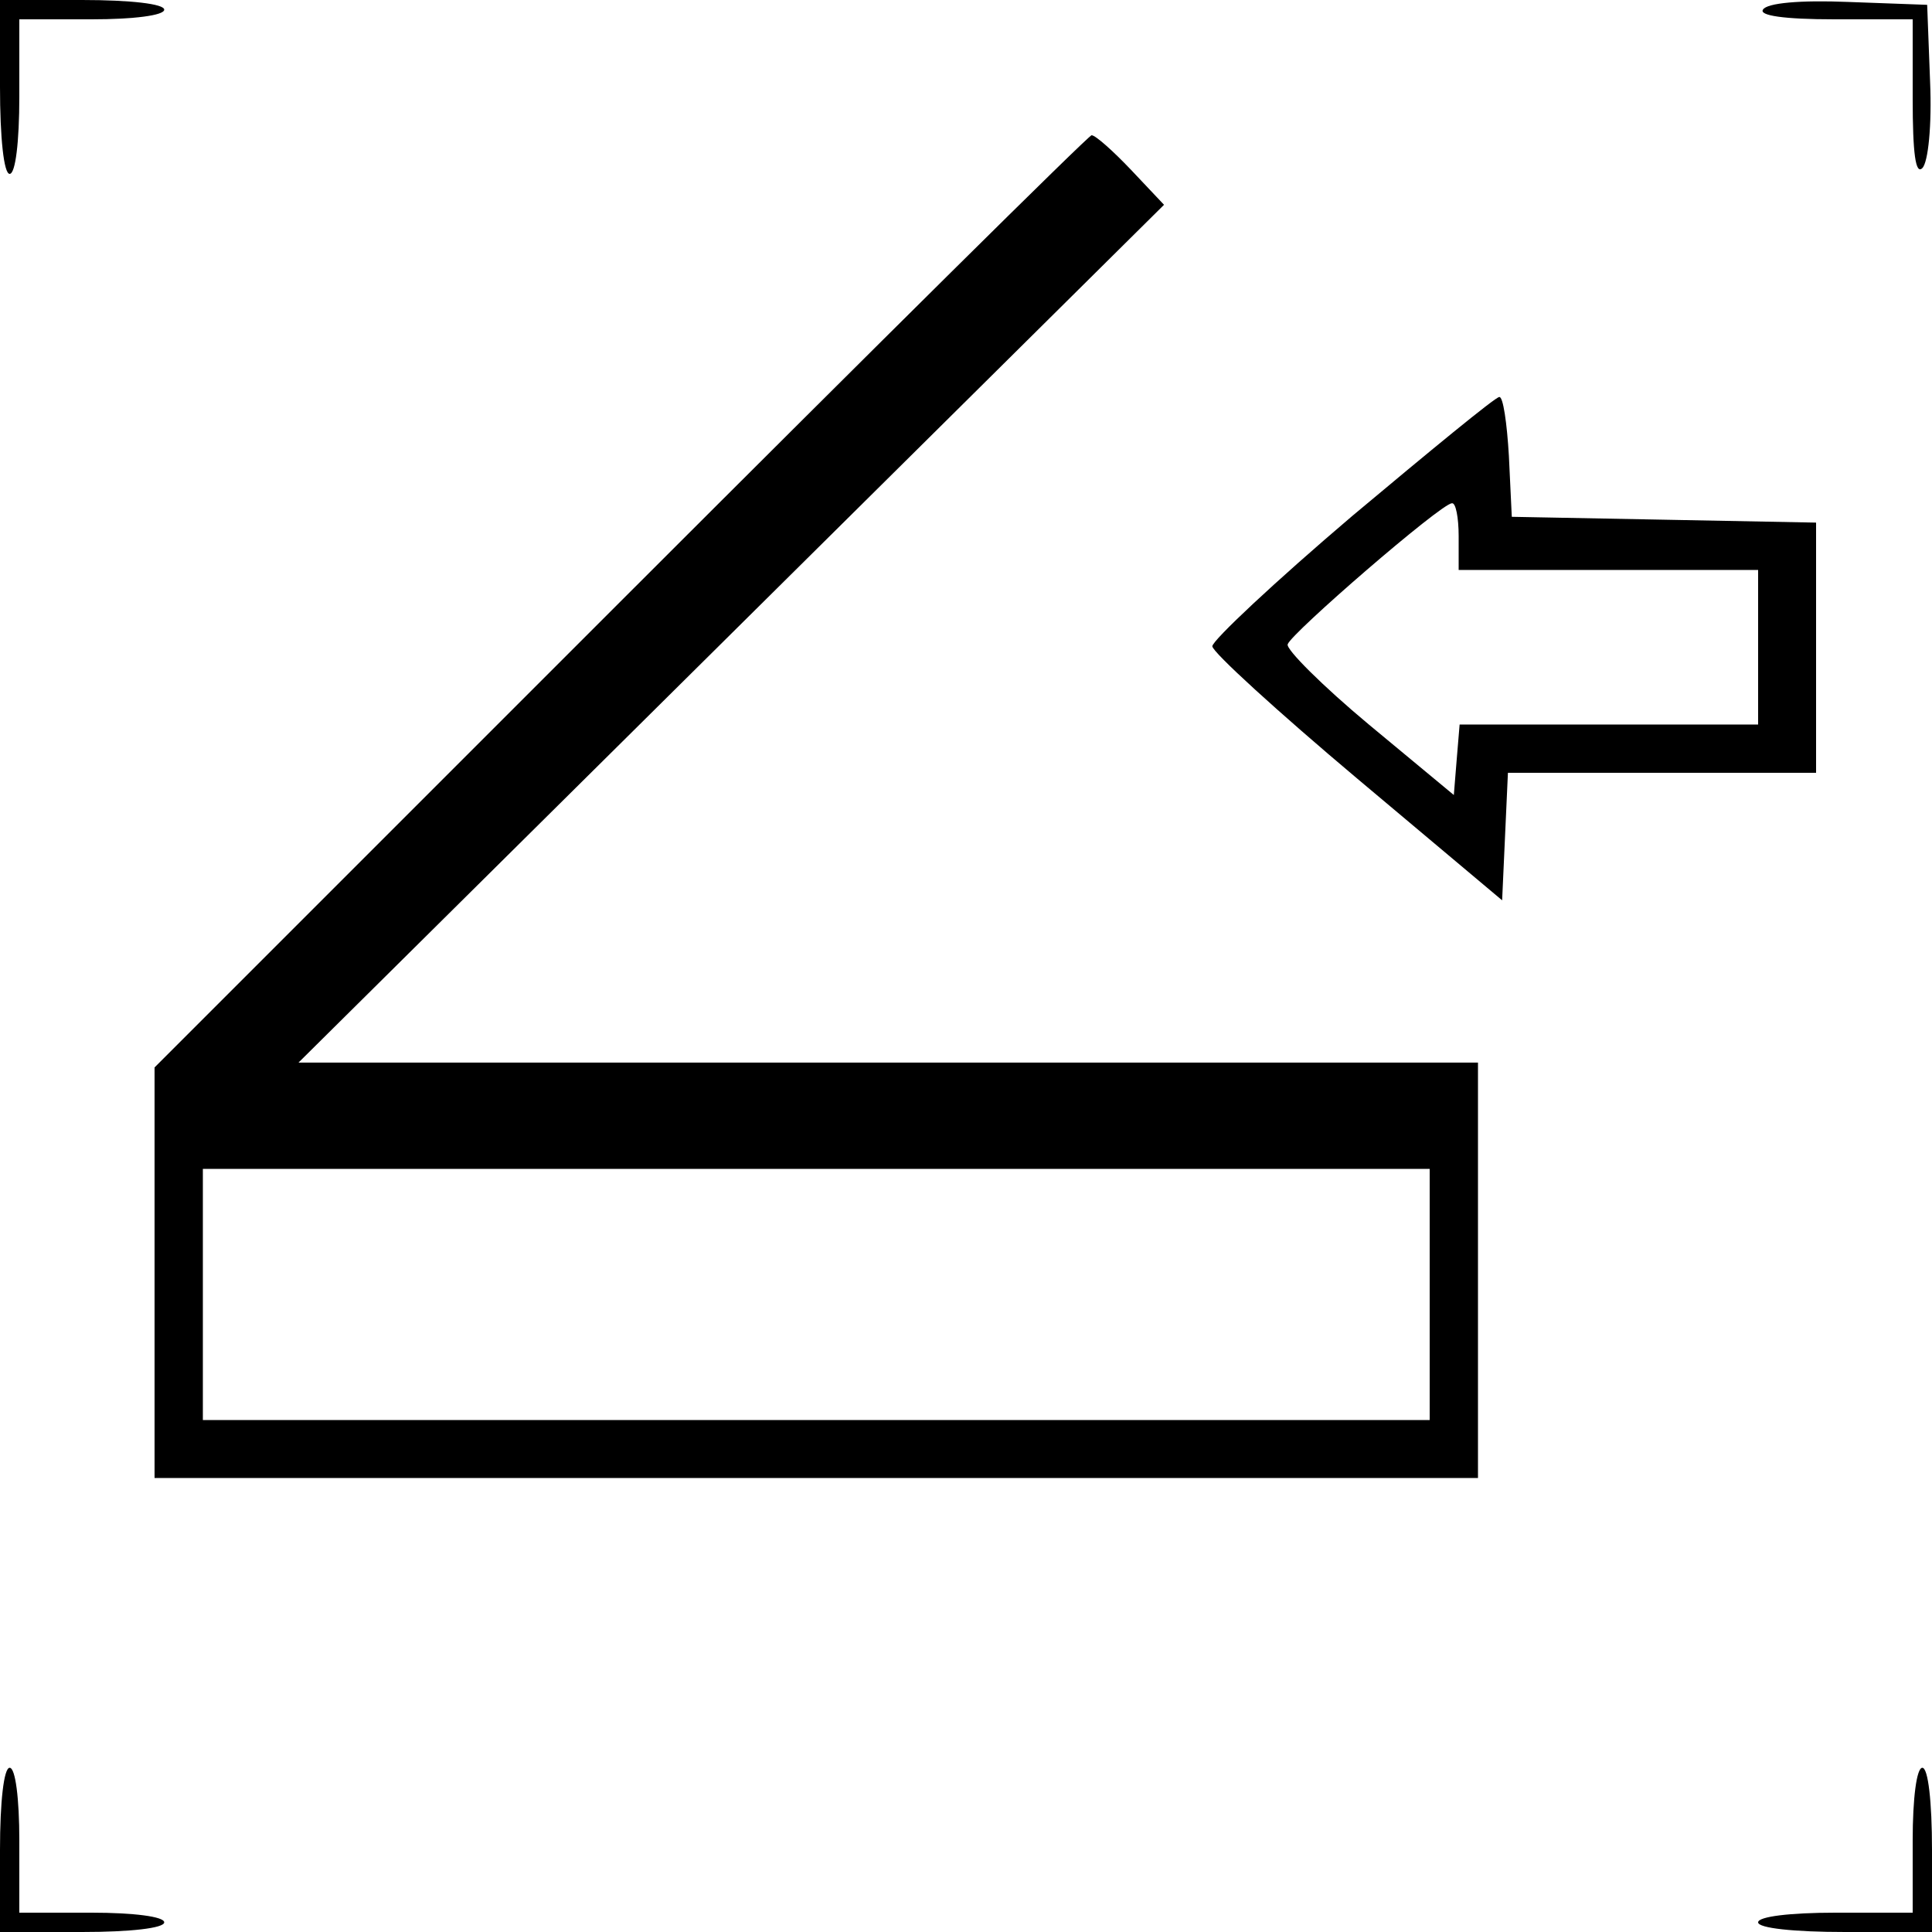 <?xml version="1.0" standalone="no"?>
<!DOCTYPE svg PUBLIC "-//W3C//DTD SVG 20010904//EN"
 "http://www.w3.org/TR/2001/REC-SVG-20010904/DTD/svg10.dtd">
<svg version="1.0" xmlns="http://www.w3.org/2000/svg"
 width="200pt" height="200pt" viewBox="0 0 200 200"
 preserveAspectRatio="xMidYMid meet">

<g transform="translate(0,200) scale(0.1,-0.1)"
fill="#000000" stroke="none">
<path d="M0 1910 c0 -53 4 -90 10 -90 6 0 10 33 10 80 l0 80 75 0 c43 0 75 4
75 10 0 6 -35 10 -85 10 l-85 0 0 -90z"/>
<path d="M1825 1990 c-4 -6 21 -10 74 -10 l81 0 0 -82 c0 -57 3 -79 10 -72 6
6 10 44 8 90 l-3 79 -82 3 c-49 2 -84 -1 -88 -8z"/>
<path d="M642 1377 l-482 -482 0 -213 0 -212 685 0 685 0 0 215 0 215 -611 0
-610 0 448 444 448 444 -34 36 c-19 20 -37 36 -41 36 -3 0 -222 -217 -488
-483z m838 -717 l0 -130 -635 0 -635 0 0 130 0 130 635 0 635 0 0 -130z"/>
<path d="M1400 1466 c-80 -68 -145 -129 -145 -135 0 -6 68 -68 150 -137 l150
-126 3 66 3 66 159 0 160 0 0 130 0 129 -157 3 -158 3 -3 63 c-2 34 -6 62 -10
61 -4 0 -72 -56 -152 -123z m110 -21 l0 -35 155 0 155 0 0 -80 0 -80 -154 0
-155 0 -3 -36 -3 -37 -88 73 c-48 40 -86 78 -84 83 3 11 159 146 170 146 4 1
7 -15 7 -34z"/>
<path d="M0 85 l0 -85 85 0 c50 0 85 4 85 10 0 6 -32 10 -75 10 l-75 0 0 75
c0 43 -4 75 -10 75 -6 0 -10 -35 -10 -85z"/>
<path d="M1980 95 l0 -75 -80 0 c-47 0 -80 -4 -80 -10 0 -6 37 -10 90 -10 l90
0 0 85 c0 50 -4 85 -10 85 -6 0 -10 -32 -10 -75z"/>
</g>
</svg>

